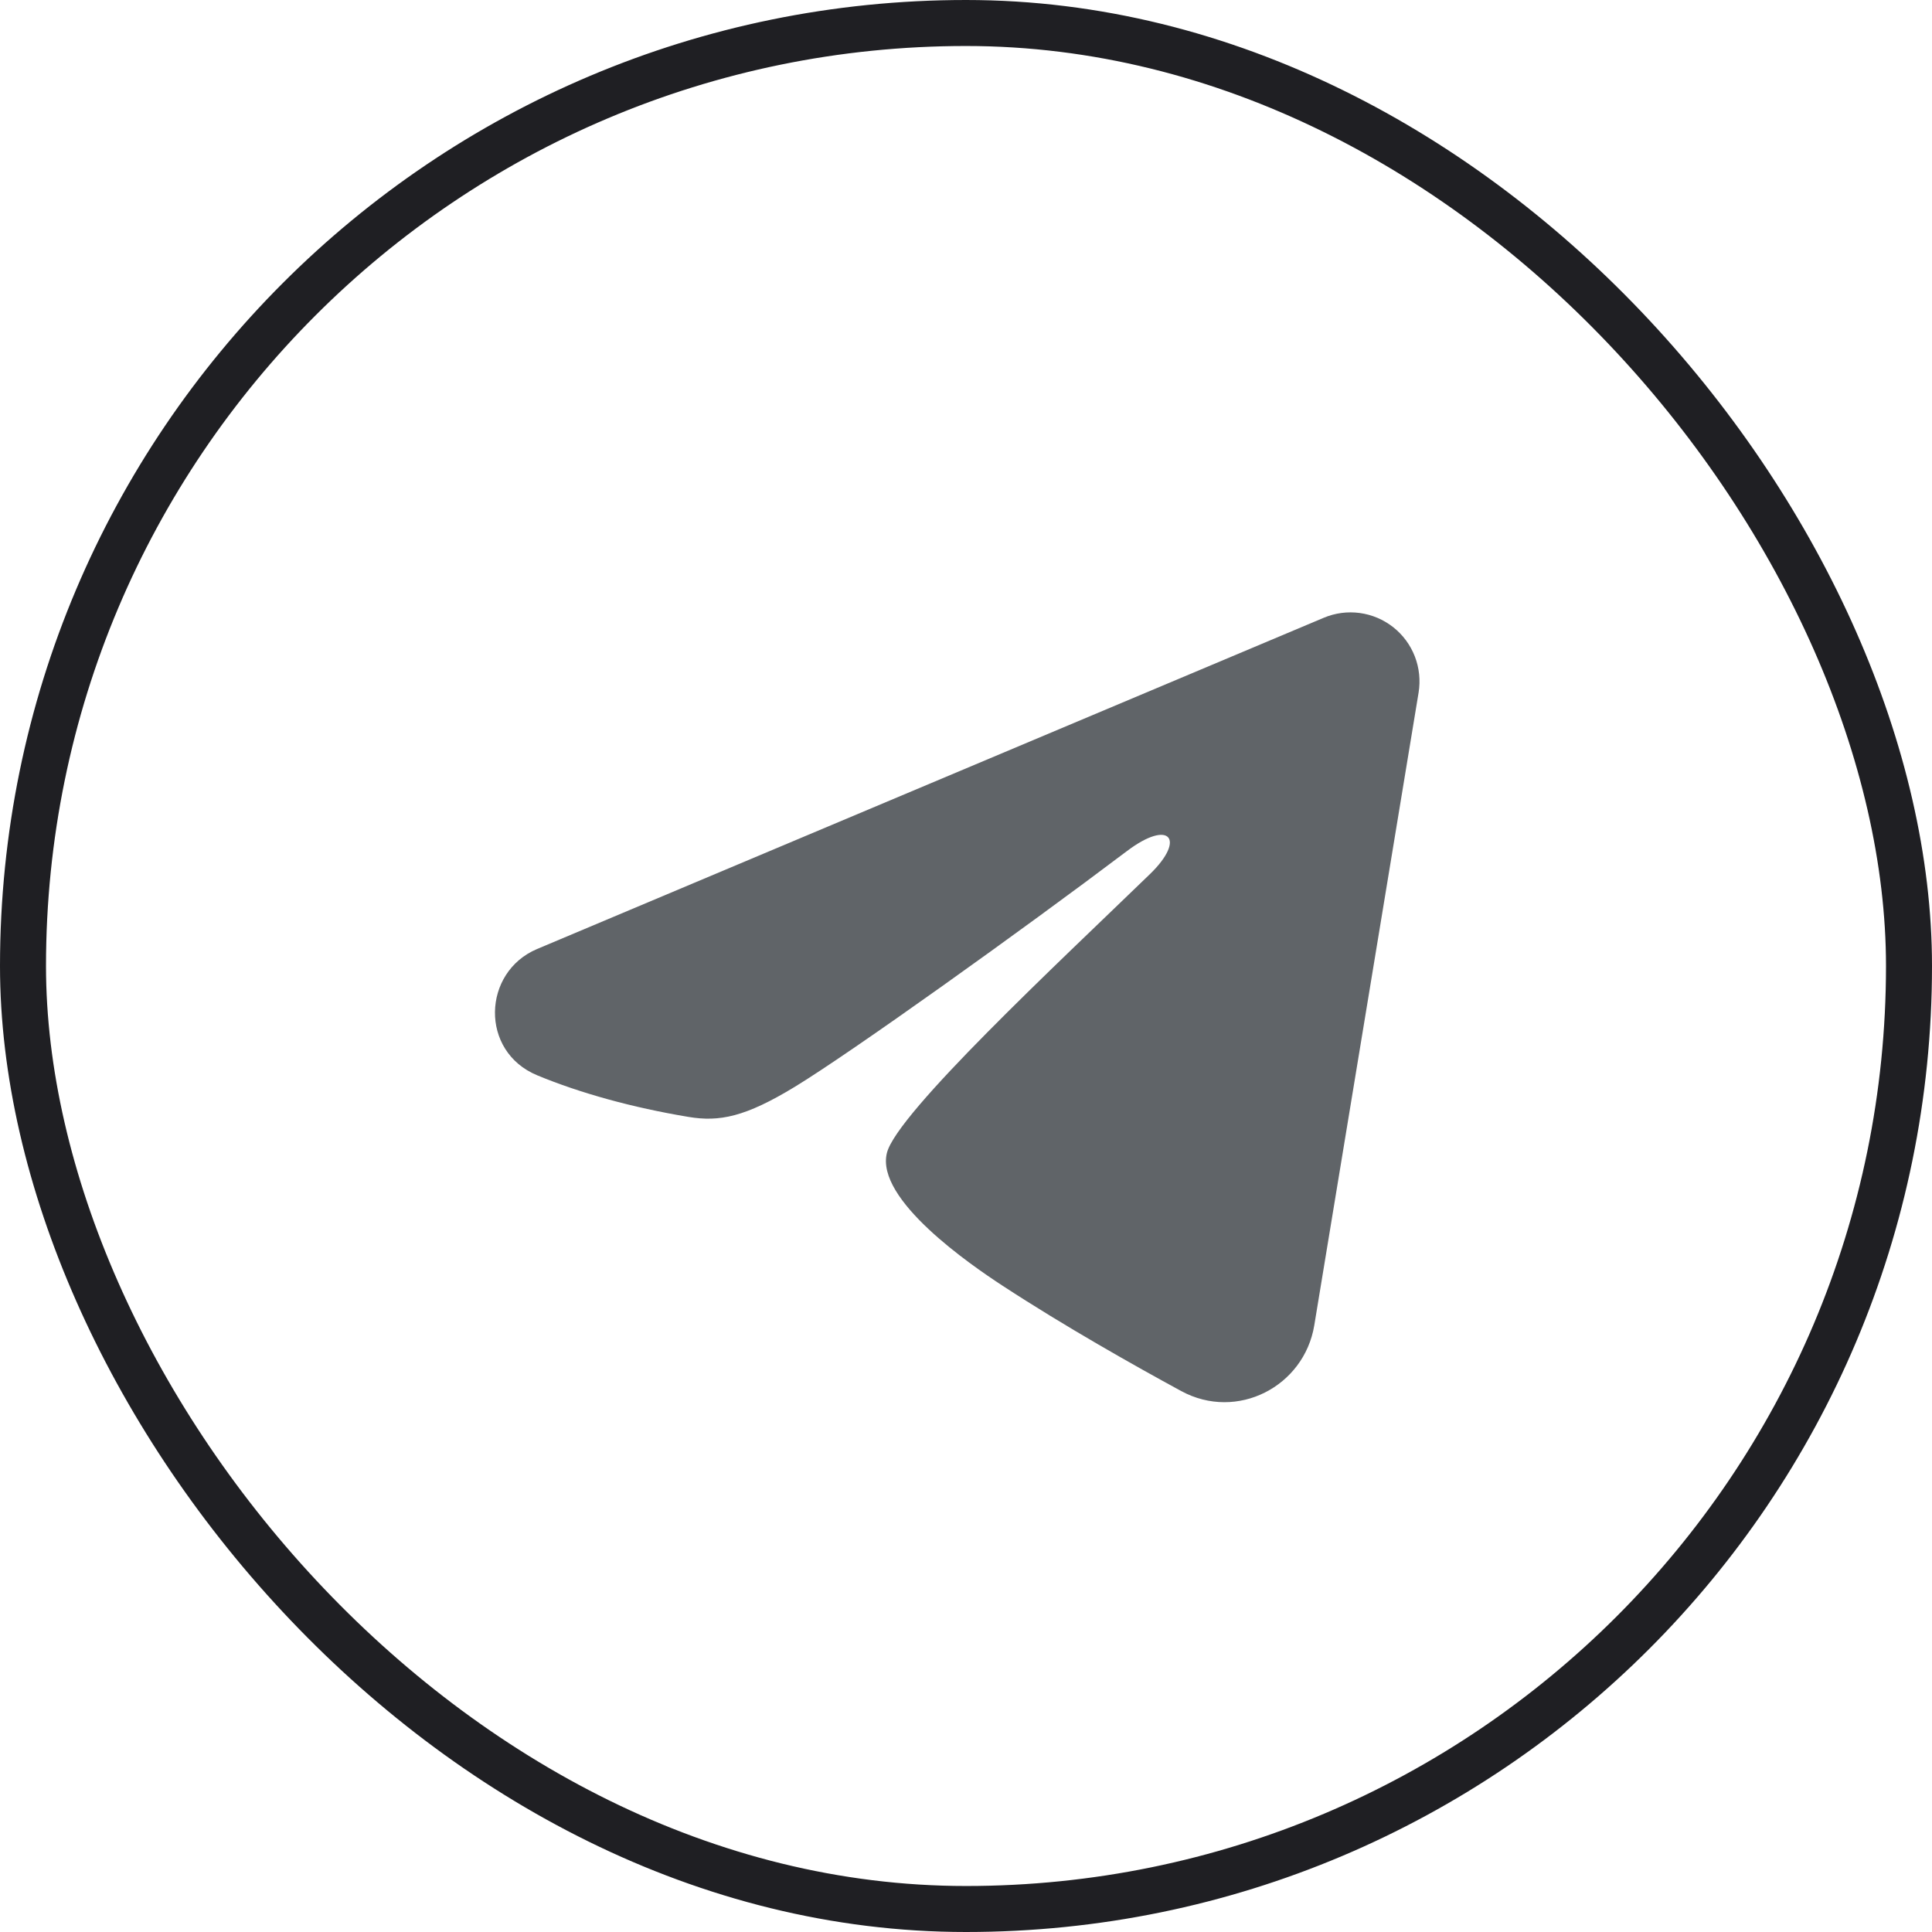 <svg width="42" height="42" viewBox="0 0 42 42" fill="none" xmlns="http://www.w3.org/2000/svg">
<rect x="0.5" y="0.5" width="41" height="41" rx="20.5" stroke="#1F1F23"/>
<g clip-path="url(#clip0_113_104)">
<path fill-rule="evenodd" clip-rule="evenodd" d="M28.777 13.43C29.024 13.326 29.294 13.29 29.56 13.326C29.826 13.362 30.077 13.469 30.288 13.635C30.498 13.801 30.66 14.02 30.757 14.27C30.854 14.52 30.882 14.791 30.839 15.056L28.571 28.813C28.351 30.14 26.895 30.901 25.678 30.24C24.66 29.687 23.148 28.835 21.788 27.946C21.108 27.501 19.025 26.076 19.281 25.062C19.501 24.195 23.001 20.937 25.001 19C25.786 18.239 25.428 17.8 24.501 18.5C22.199 20.238 18.503 22.881 17.281 23.625C16.203 24.281 15.641 24.393 14.969 24.281C13.743 24.077 12.606 23.761 11.678 23.376C10.424 22.856 10.485 21.132 11.677 20.63L28.777 13.43Z" fill="#606468"/>
</g>
<defs>
<clipPath id="clip0_113_104">
<rect width="24" height="24" fill="white" transform="translate(9 9)"/>
</clipPath>
</defs>
</svg>
